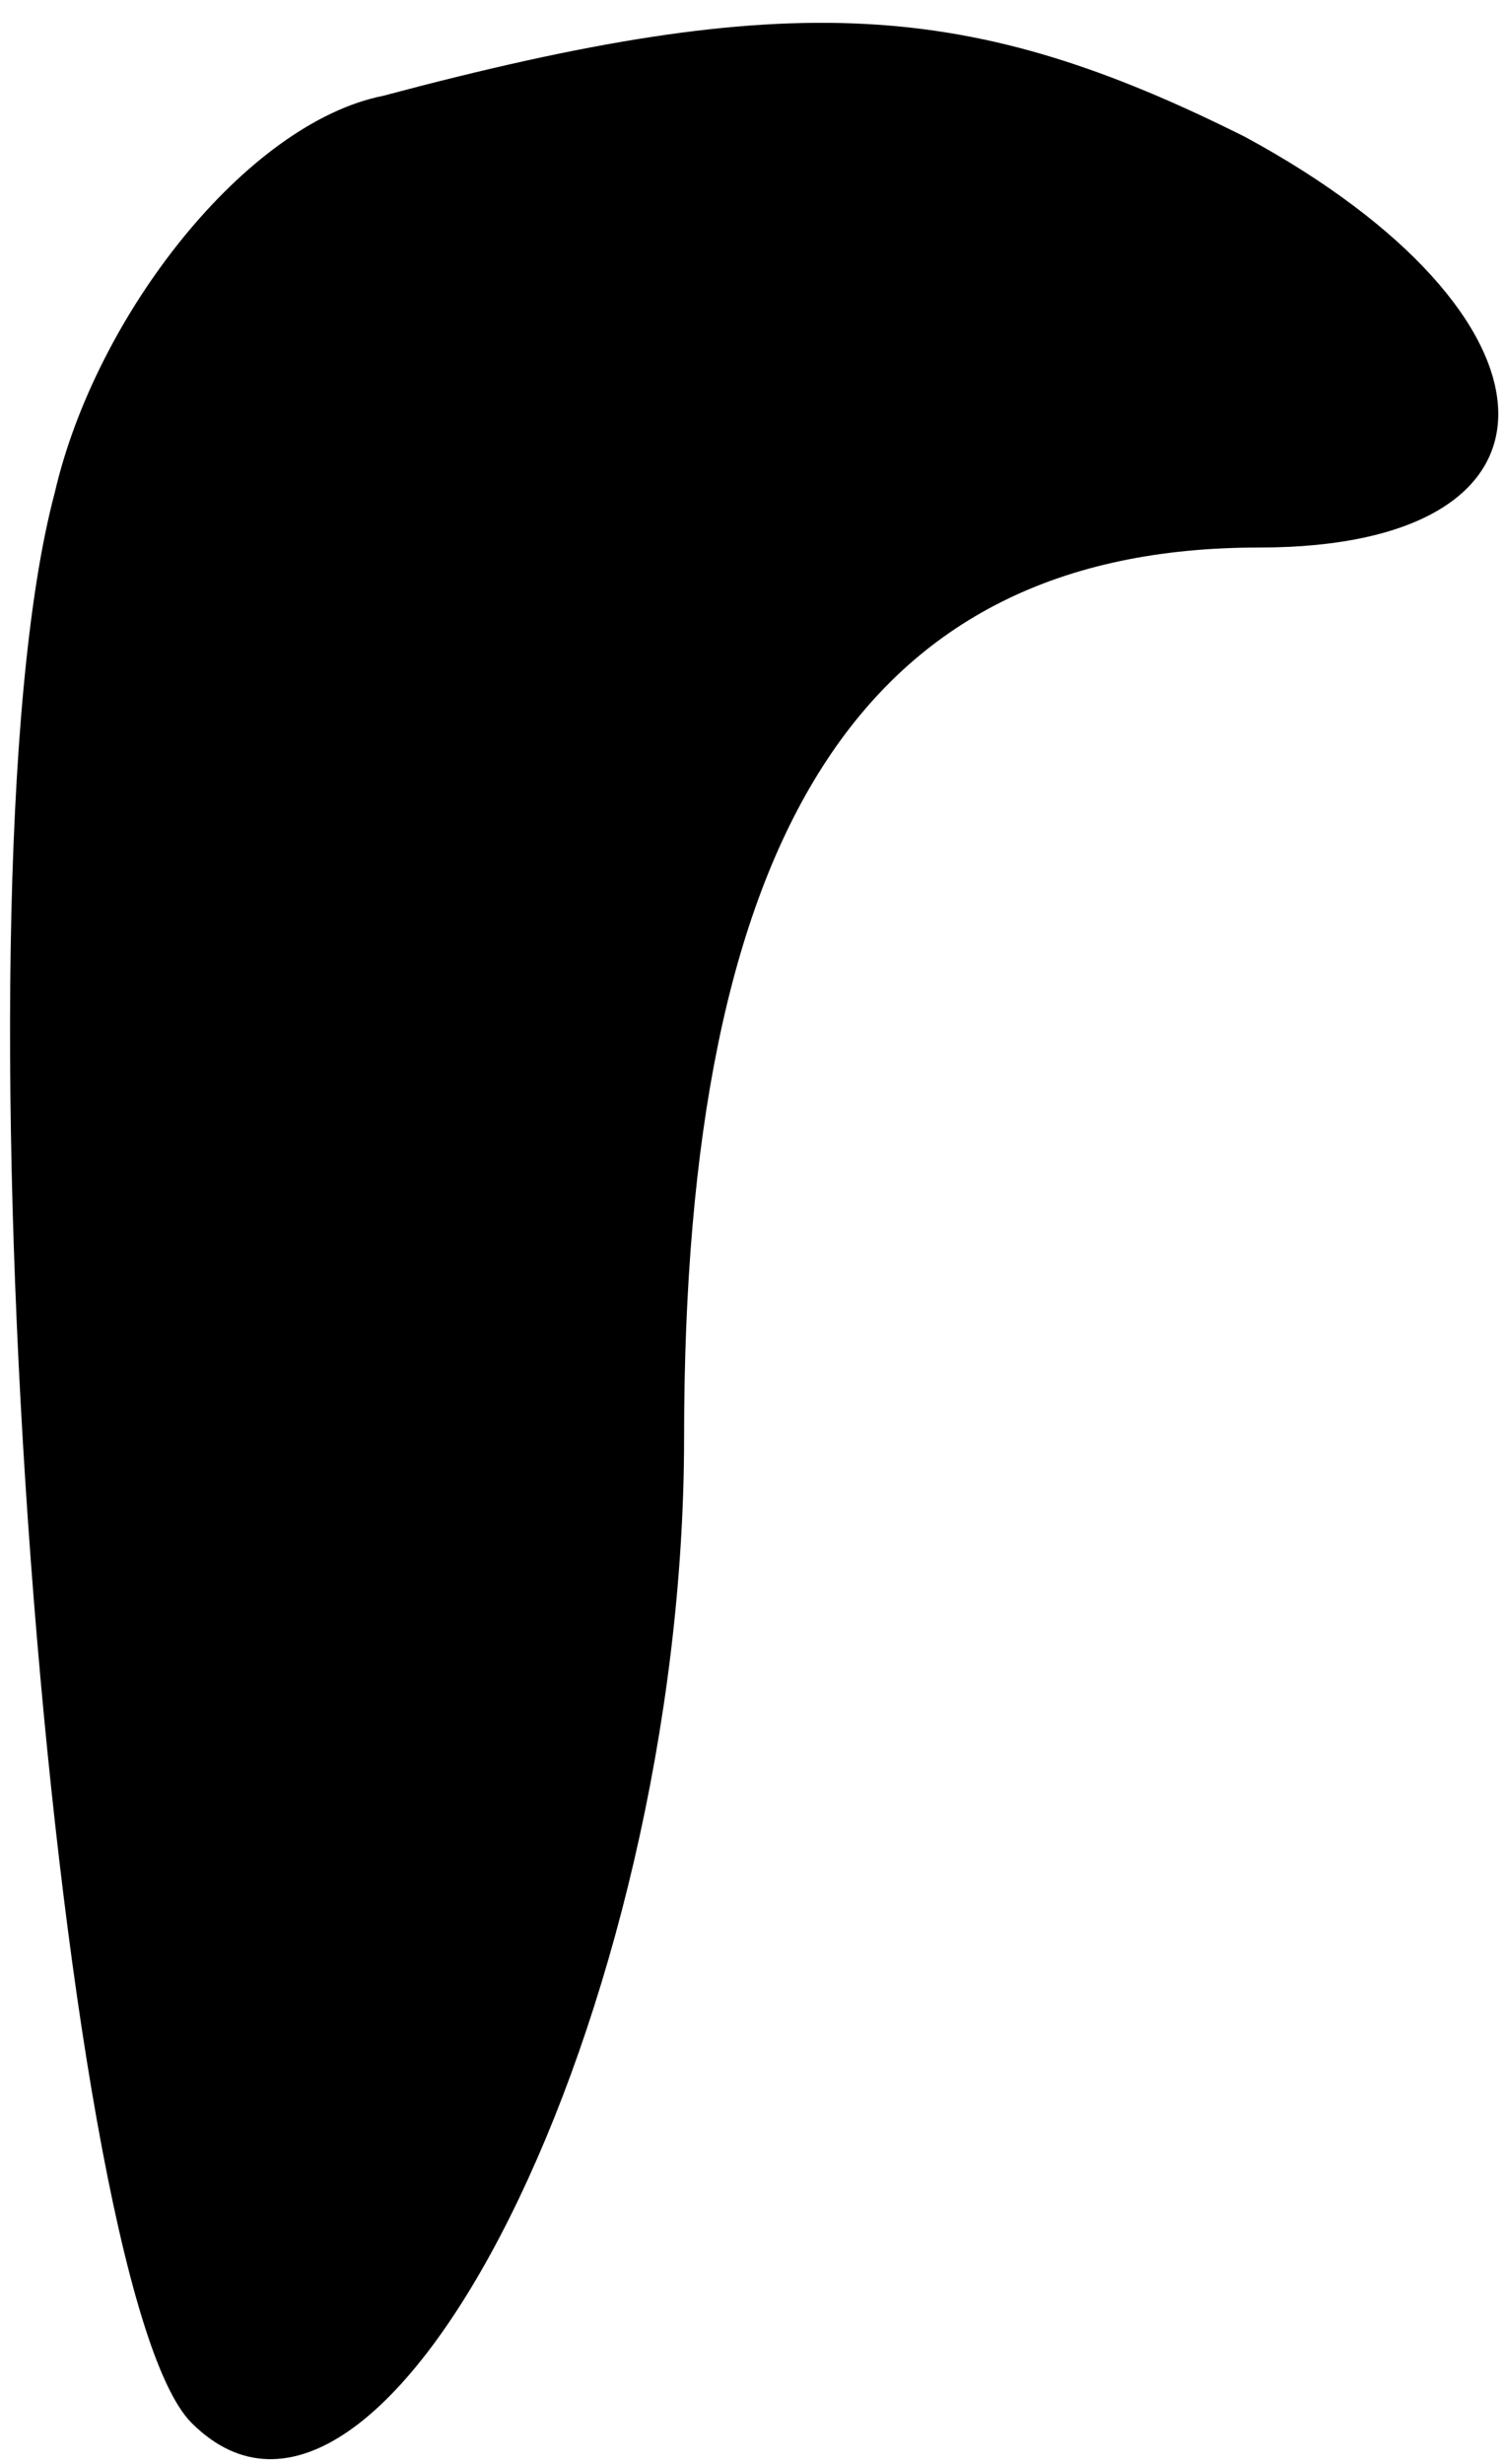 <?xml version="1.0" standalone="no"?>
<!DOCTYPE svg PUBLIC "-//W3C//DTD SVG 20010904//EN"
 "http://www.w3.org/TR/2001/REC-SVG-20010904/DTD/svg10.dtd">
<svg version="1.0" xmlns="http://www.w3.org/2000/svg"
 width="11pt" height="18pt" viewBox="0 0 11 18"
 preserveAspectRatio="xMidYMid meet">
<g transform="translate(0,18) scale(0.1,-0.1)"
fill="#000000" stroke="none">
<path fill="#000000" stroke="none" d="M28 173 c-10 -2 -21 -16 -24 -29 -8
-30 0 -131 10 -141 14 -14 36 30 36 72 0 44 13 65 42 65 24 0 23 17 -1 30 -20
10 -33 11 -63 3z"/>
</g>
</svg>
